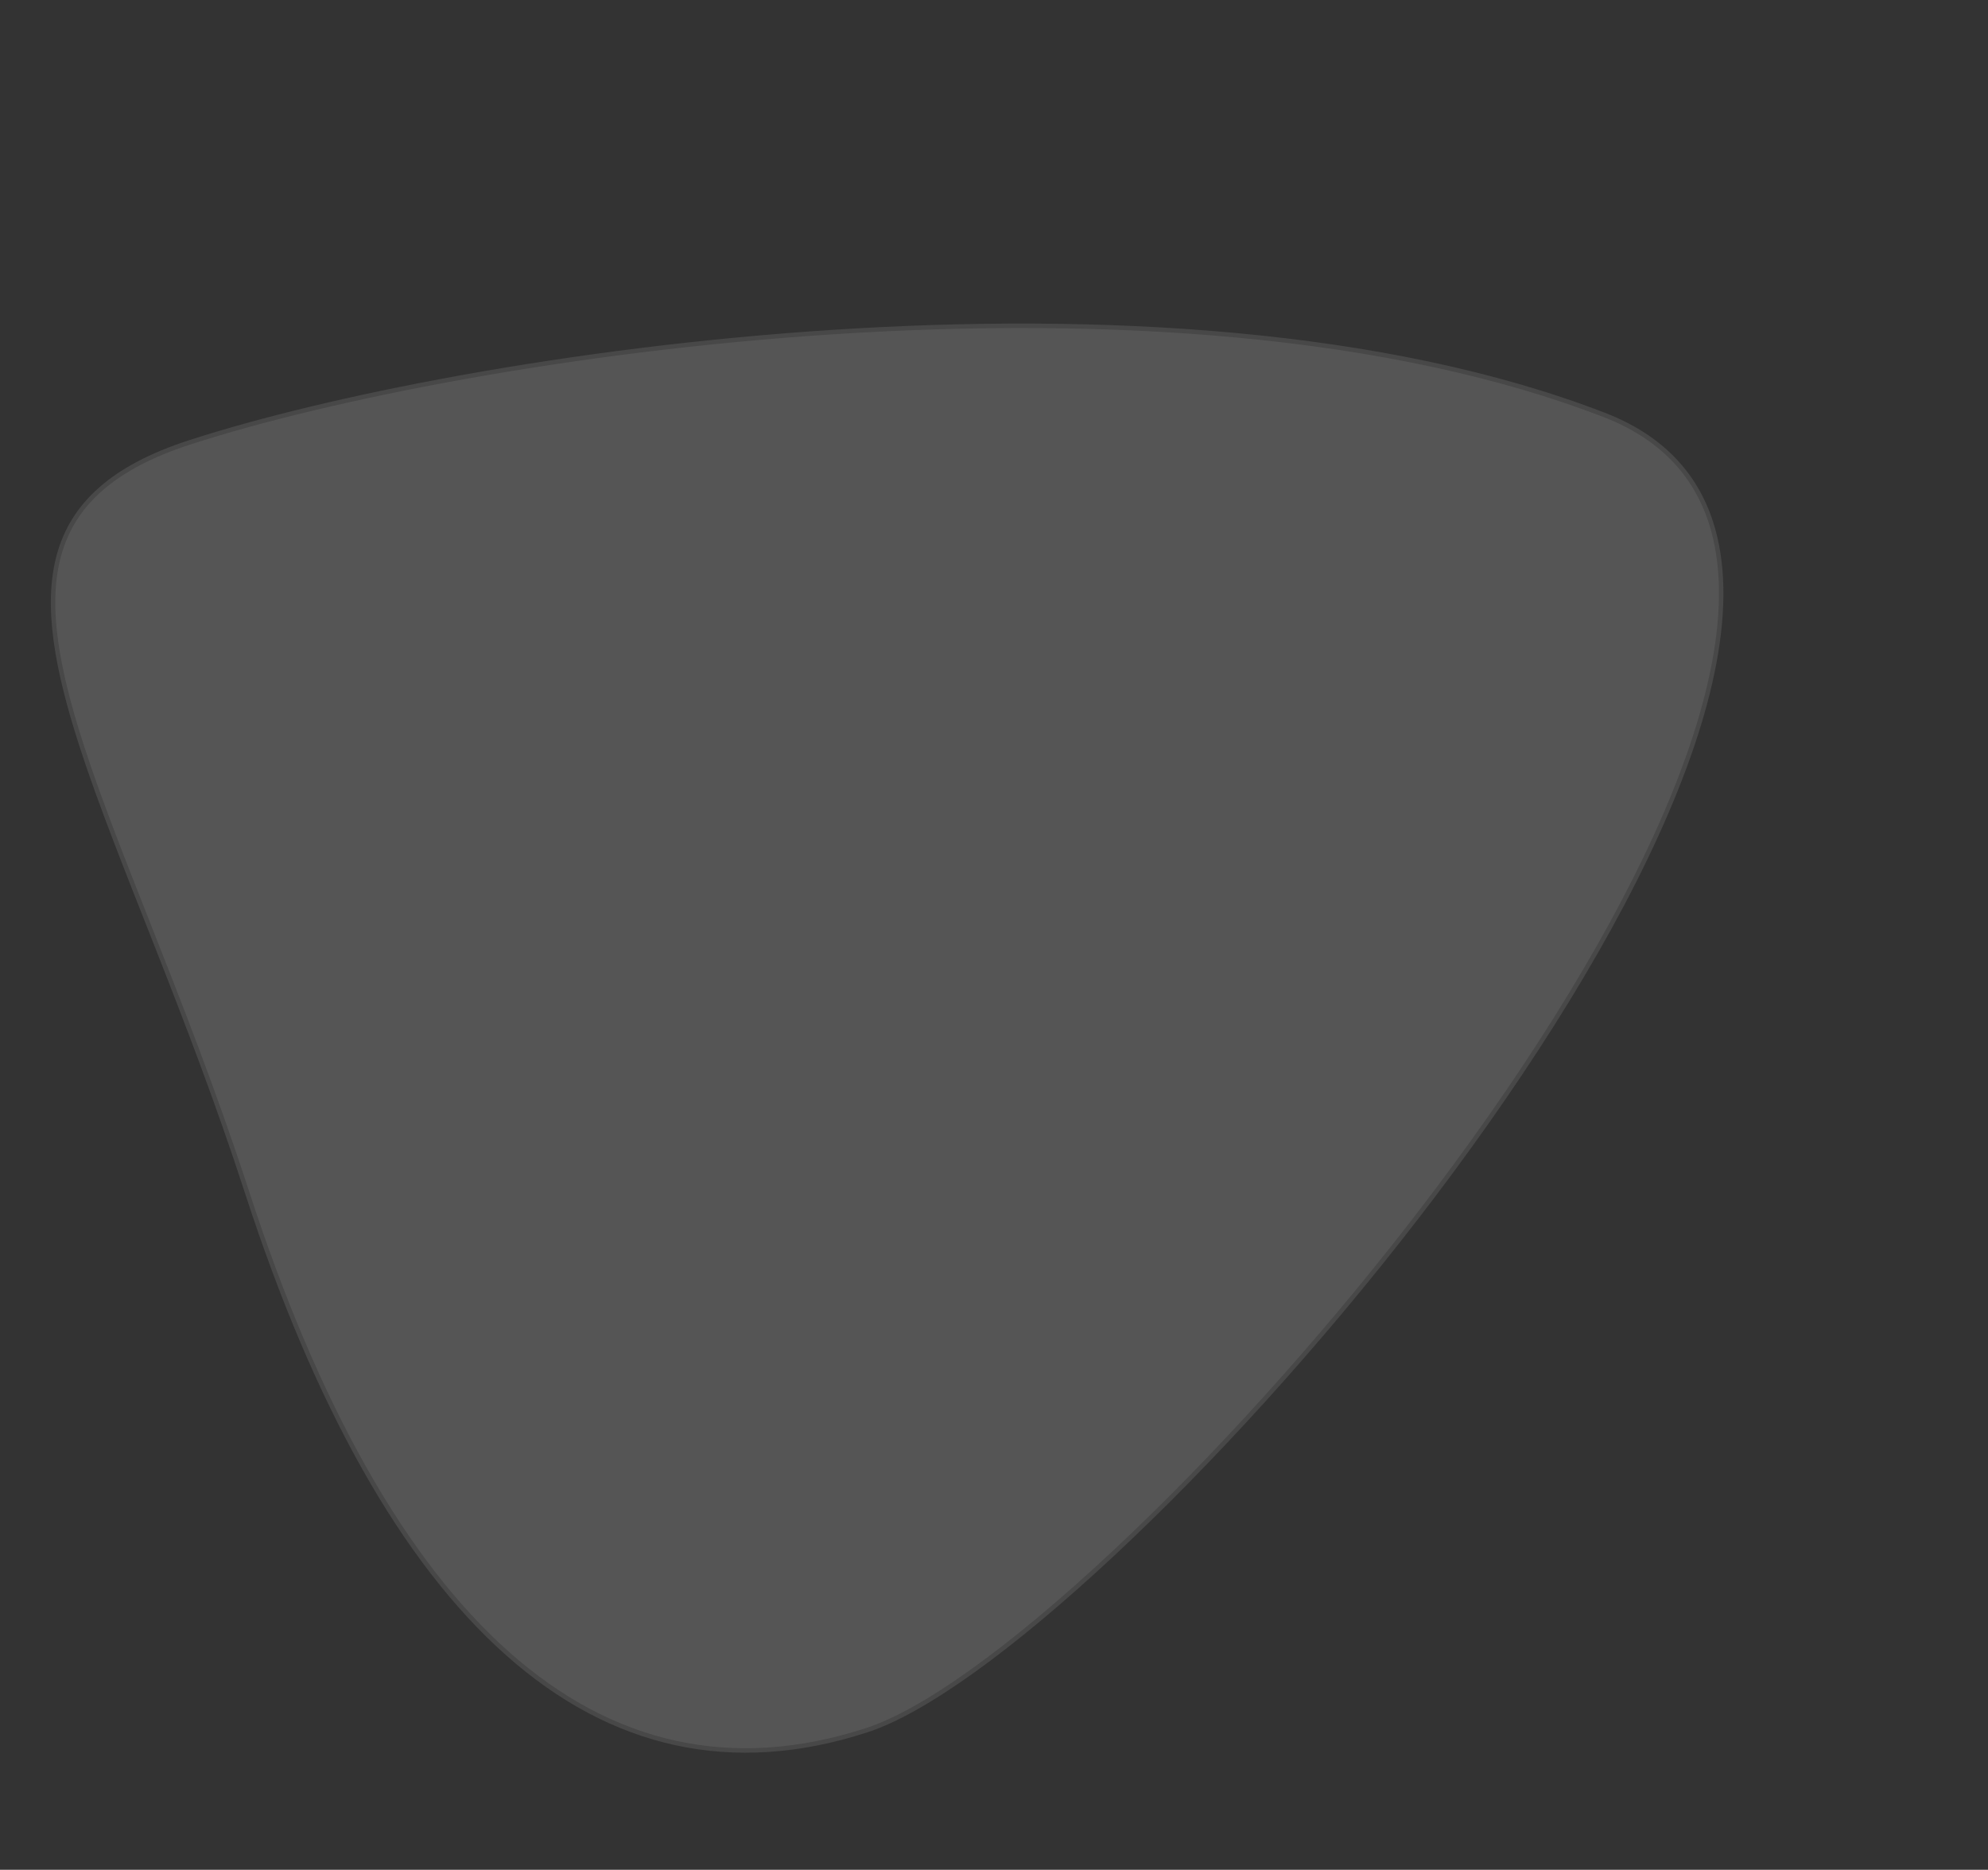 <svg xmlns="http://www.w3.org/2000/svg" width="445.326" height="418.738" viewBox="0 0 445.326 418.738">
  <rect x="0" y="0" width="445.326" height="418.738" fill="#333333" stroke="none"/>
  <g id="Path_3" data-name="Path 3" transform="translate(188.255 -103.538) rotate(72)" fill="rgba(255,255,255,0.49)" opacity="0.34">
    <path d="M 205.054 245.254 C 195.158 245.254 187.146 244.67 180.558 243.468 C 173.135 242.115 167.249 239.951 162.565 236.853 C 157.559 233.542 153.931 229.18 151.474 223.517 C 150.21 220.605 149.249 217.29 148.617 213.665 C 147.973 209.974 147.647 205.825 147.647 201.333 C 147.647 184.476 149.43 162.176 152.668 138.54 C 154.451 125.524 156.656 112.19 159.221 98.909 C 161.991 84.565 165.184 70.277 168.712 56.444 C 176.691 25.153 186.289 -3.606 197.237 -29.033 C 209.822 -58.263 224.101 -82.804 239.677 -101.974 C 243.897 -107.167 248.652 -111.092 253.809 -113.639 C 258.746 -116.078 264.175 -117.314 269.944 -117.314 C 274.543 -117.314 279.465 -116.529 284.572 -114.981 C 289.507 -113.485 294.734 -111.24 300.108 -108.309 C 310.316 -102.742 321.33 -94.565 332.844 -84.005 C 353.612 -64.958 376.05 -38.109 397.734 -6.36 C 417.258 22.229 435.251 53.505 448.397 81.709 C 461.556 109.942 468.804 132.832 468.804 146.16 C 468.804 177.343 454.964 201.282 427.67 217.313 C 421.01 221.224 413.46 224.701 405.228 227.648 C 397.036 230.58 387.962 233.061 378.259 235.022 C 368.592 236.976 358.056 238.462 346.943 239.44 C 335.859 240.416 323.922 240.911 311.463 240.911 C 287.715 240.911 265.905 242.255 246.663 243.441 C 230.881 244.414 217.251 245.254 205.054 245.254 Z" stroke="none"/>
    <path d="M 269.944 -116.814 C 264.252 -116.814 258.898 -115.595 254.03 -113.191 C 248.938 -110.676 244.239 -106.796 240.065 -101.658 C 224.518 -82.524 210.263 -58.023 197.696 -28.836 C 186.758 -3.432 177.169 25.302 169.197 56.567 C 165.671 70.391 162.48 84.669 159.712 99.004 C 157.148 112.276 154.945 125.6 153.163 138.608 C 149.928 162.222 148.147 184.498 148.147 201.333 C 148.147 205.796 148.47 209.917 149.109 213.579 C 149.735 217.165 150.685 220.442 151.933 223.318 C 154.35 228.89 157.918 233.18 162.841 236.436 C 167.468 239.496 173.292 241.635 180.648 242.977 C 187.205 244.172 195.189 244.754 205.054 244.754 C 217.236 244.754 230.859 243.914 246.632 242.942 C 265.882 241.755 287.699 240.411 311.463 240.411 C 323.907 240.411 335.83 239.917 346.899 238.942 C 357.993 237.966 368.511 236.482 378.16 234.532 C 387.84 232.576 396.89 230.101 405.06 227.177 C 413.262 224.241 420.784 220.777 427.417 216.882 C 434.082 212.967 440.019 208.517 445.063 203.654 C 450.139 198.761 454.443 193.323 457.855 187.491 C 461.298 181.607 463.923 175.167 465.658 168.349 C 467.414 161.452 468.304 153.986 468.304 146.16 C 468.304 132.903 461.073 110.089 447.943 81.92 C 434.809 53.74 416.83 22.489 397.321 -6.078 C 375.659 -37.796 353.246 -64.615 332.506 -83.637 C 321.022 -94.169 310.041 -102.323 299.869 -107.87 C 294.525 -110.785 289.329 -113.016 284.427 -114.503 C 279.367 -116.037 274.494 -116.814 269.944 -116.814 M 269.944 -117.814 C 346.004 -117.814 469.304 90.655 469.304 146.16 C 469.304 210.049 411.569 241.411 311.463 241.411 C 268.712 241.411 232.507 245.754 205.054 245.754 C 168.224 245.754 147.147 237.937 147.147 201.333 C 147.147 137.444 172.648 -20.271 239.289 -102.289 C 248.034 -113.052 258.455 -117.814 269.944 -117.814 Z" stroke="none" fill="#707070"/>
  </g>
</svg>
